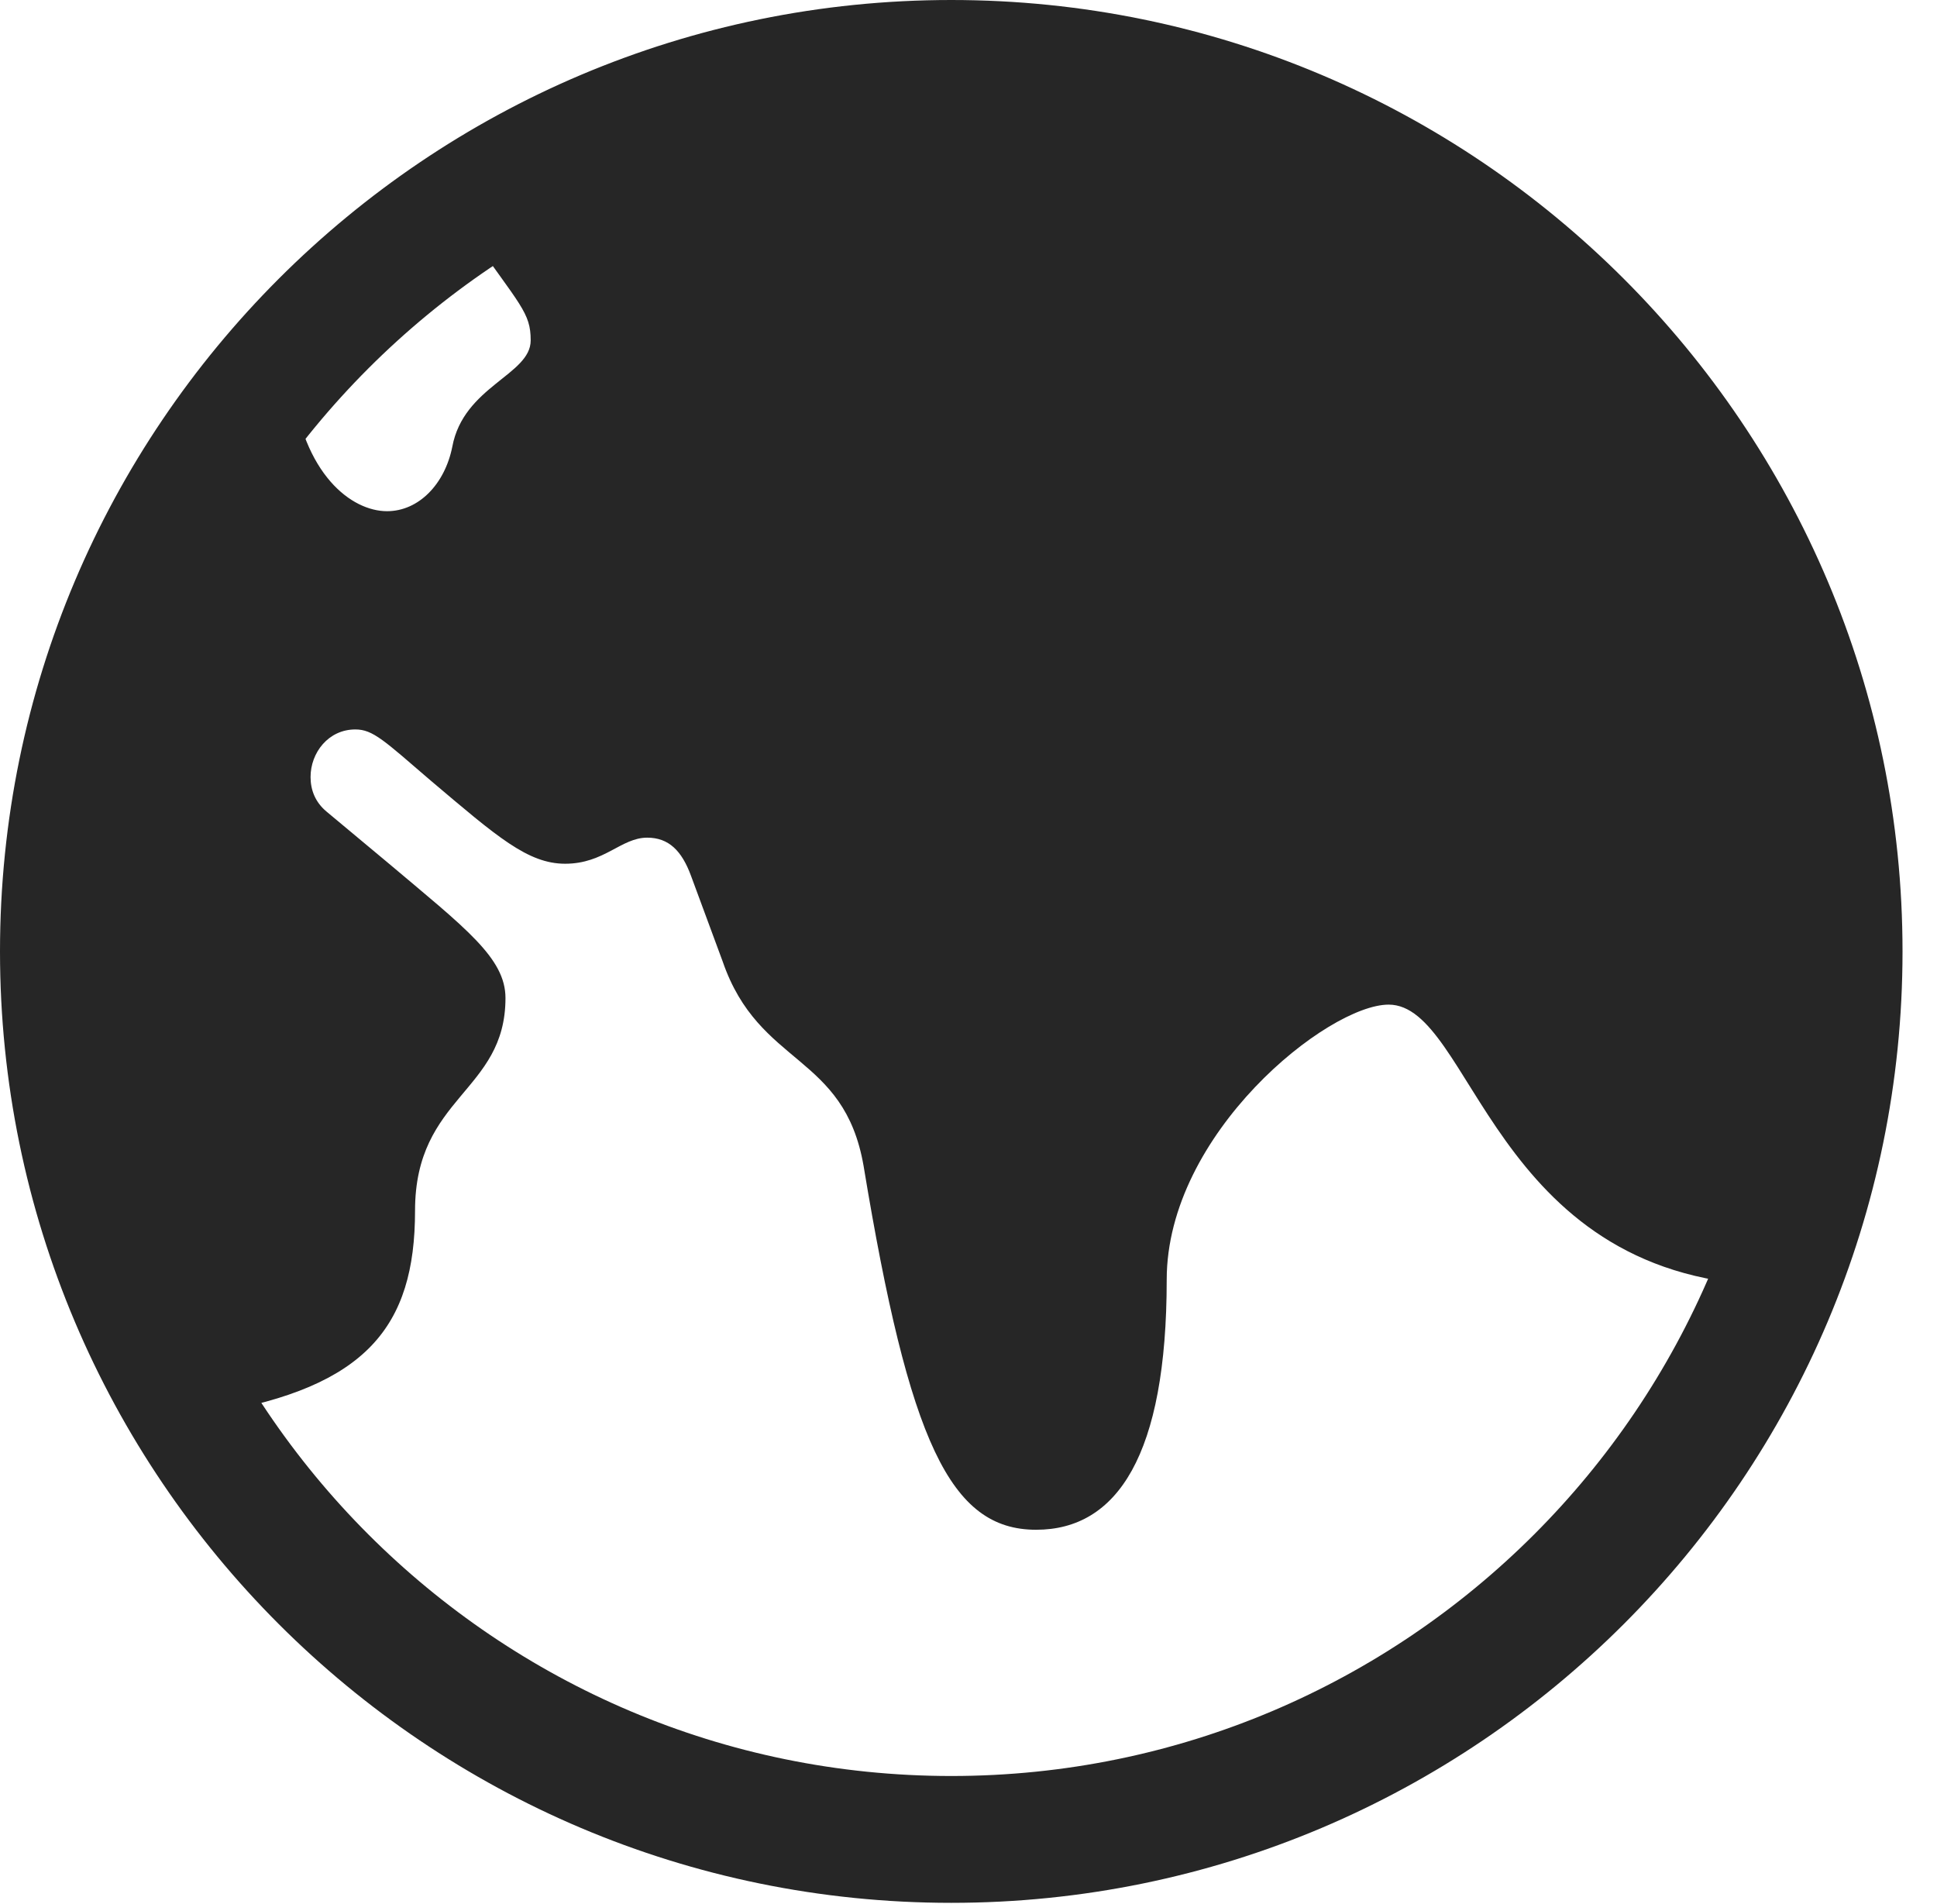 <?xml version="1.0" encoding="UTF-8"?>
<!--Generator: Apple Native CoreSVG 326-->
<!DOCTYPE svg
PUBLIC "-//W3C//DTD SVG 1.1//EN"
       "http://www.w3.org/Graphics/SVG/1.1/DTD/svg11.dtd">
<svg version="1.1" xmlns="http://www.w3.org/2000/svg" xmlns:xlink="http://www.w3.org/1999/xlink" viewBox="0 0 20.283 19.932">
 <g>
  <rect height="19.932" opacity="0" width="20.283" x="0" y="0"/>
  <path d="M10.85 16.016C11.699 16.016 12.217 15.234 12.217 13.398C12.217 11.865 13.906 10.518 14.541 10.518C15.42 10.518 15.615 13.34 18.486 13.457C18.867 12.315 19.141 11.133 19.121 9.961C19.033 4.482 14.463 0.635 9.941 0.693C8.164 0.713 6.445 1.289 4.902 2.422C5.449 3.203 5.557 3.271 5.557 3.564C5.557 3.926 4.854 4.043 4.736 4.678C4.658 5.068 4.385 5.352 4.053 5.352C3.682 5.352 3.174 4.971 3.057 4.004C1.533 5.479 0.781 7.588 0.781 9.941C0.781 11.582 1.211 13.213 2.236 14.795C3.828 14.521 4.346 13.896 4.346 12.676C4.346 11.475 5.293 11.435 5.293 10.449C5.293 10.029 4.873 9.717 4.062 9.033L3.418 8.496C3.301 8.398 3.252 8.271 3.252 8.135C3.252 7.881 3.438 7.637 3.721 7.637C3.906 7.637 4.023 7.754 4.512 8.174C5.205 8.76 5.527 9.043 5.918 9.043C6.328 9.043 6.504 8.77 6.777 8.77C7.002 8.77 7.139 8.906 7.236 9.17L7.568 10.068C7.949 11.172 8.838 11.025 9.043 12.207C9.521 15.098 9.951 16.016 10.85 16.016ZM9.961 19.922C15.459 19.922 19.922 15.459 19.922 9.961C19.922 4.463 15.459 0 9.961 0C4.463 0 0 4.463 0 9.961C0 15.459 4.463 19.922 9.961 19.922ZM9.961 18.594C5.195 18.594 1.328 14.727 1.328 9.961C1.328 5.195 5.195 1.328 9.961 1.328C14.727 1.328 18.594 5.195 18.594 9.961C18.594 14.727 14.727 18.594 9.961 18.594Z" fill="black" fill-opacity="0.85"/>
 </g>
</svg>
